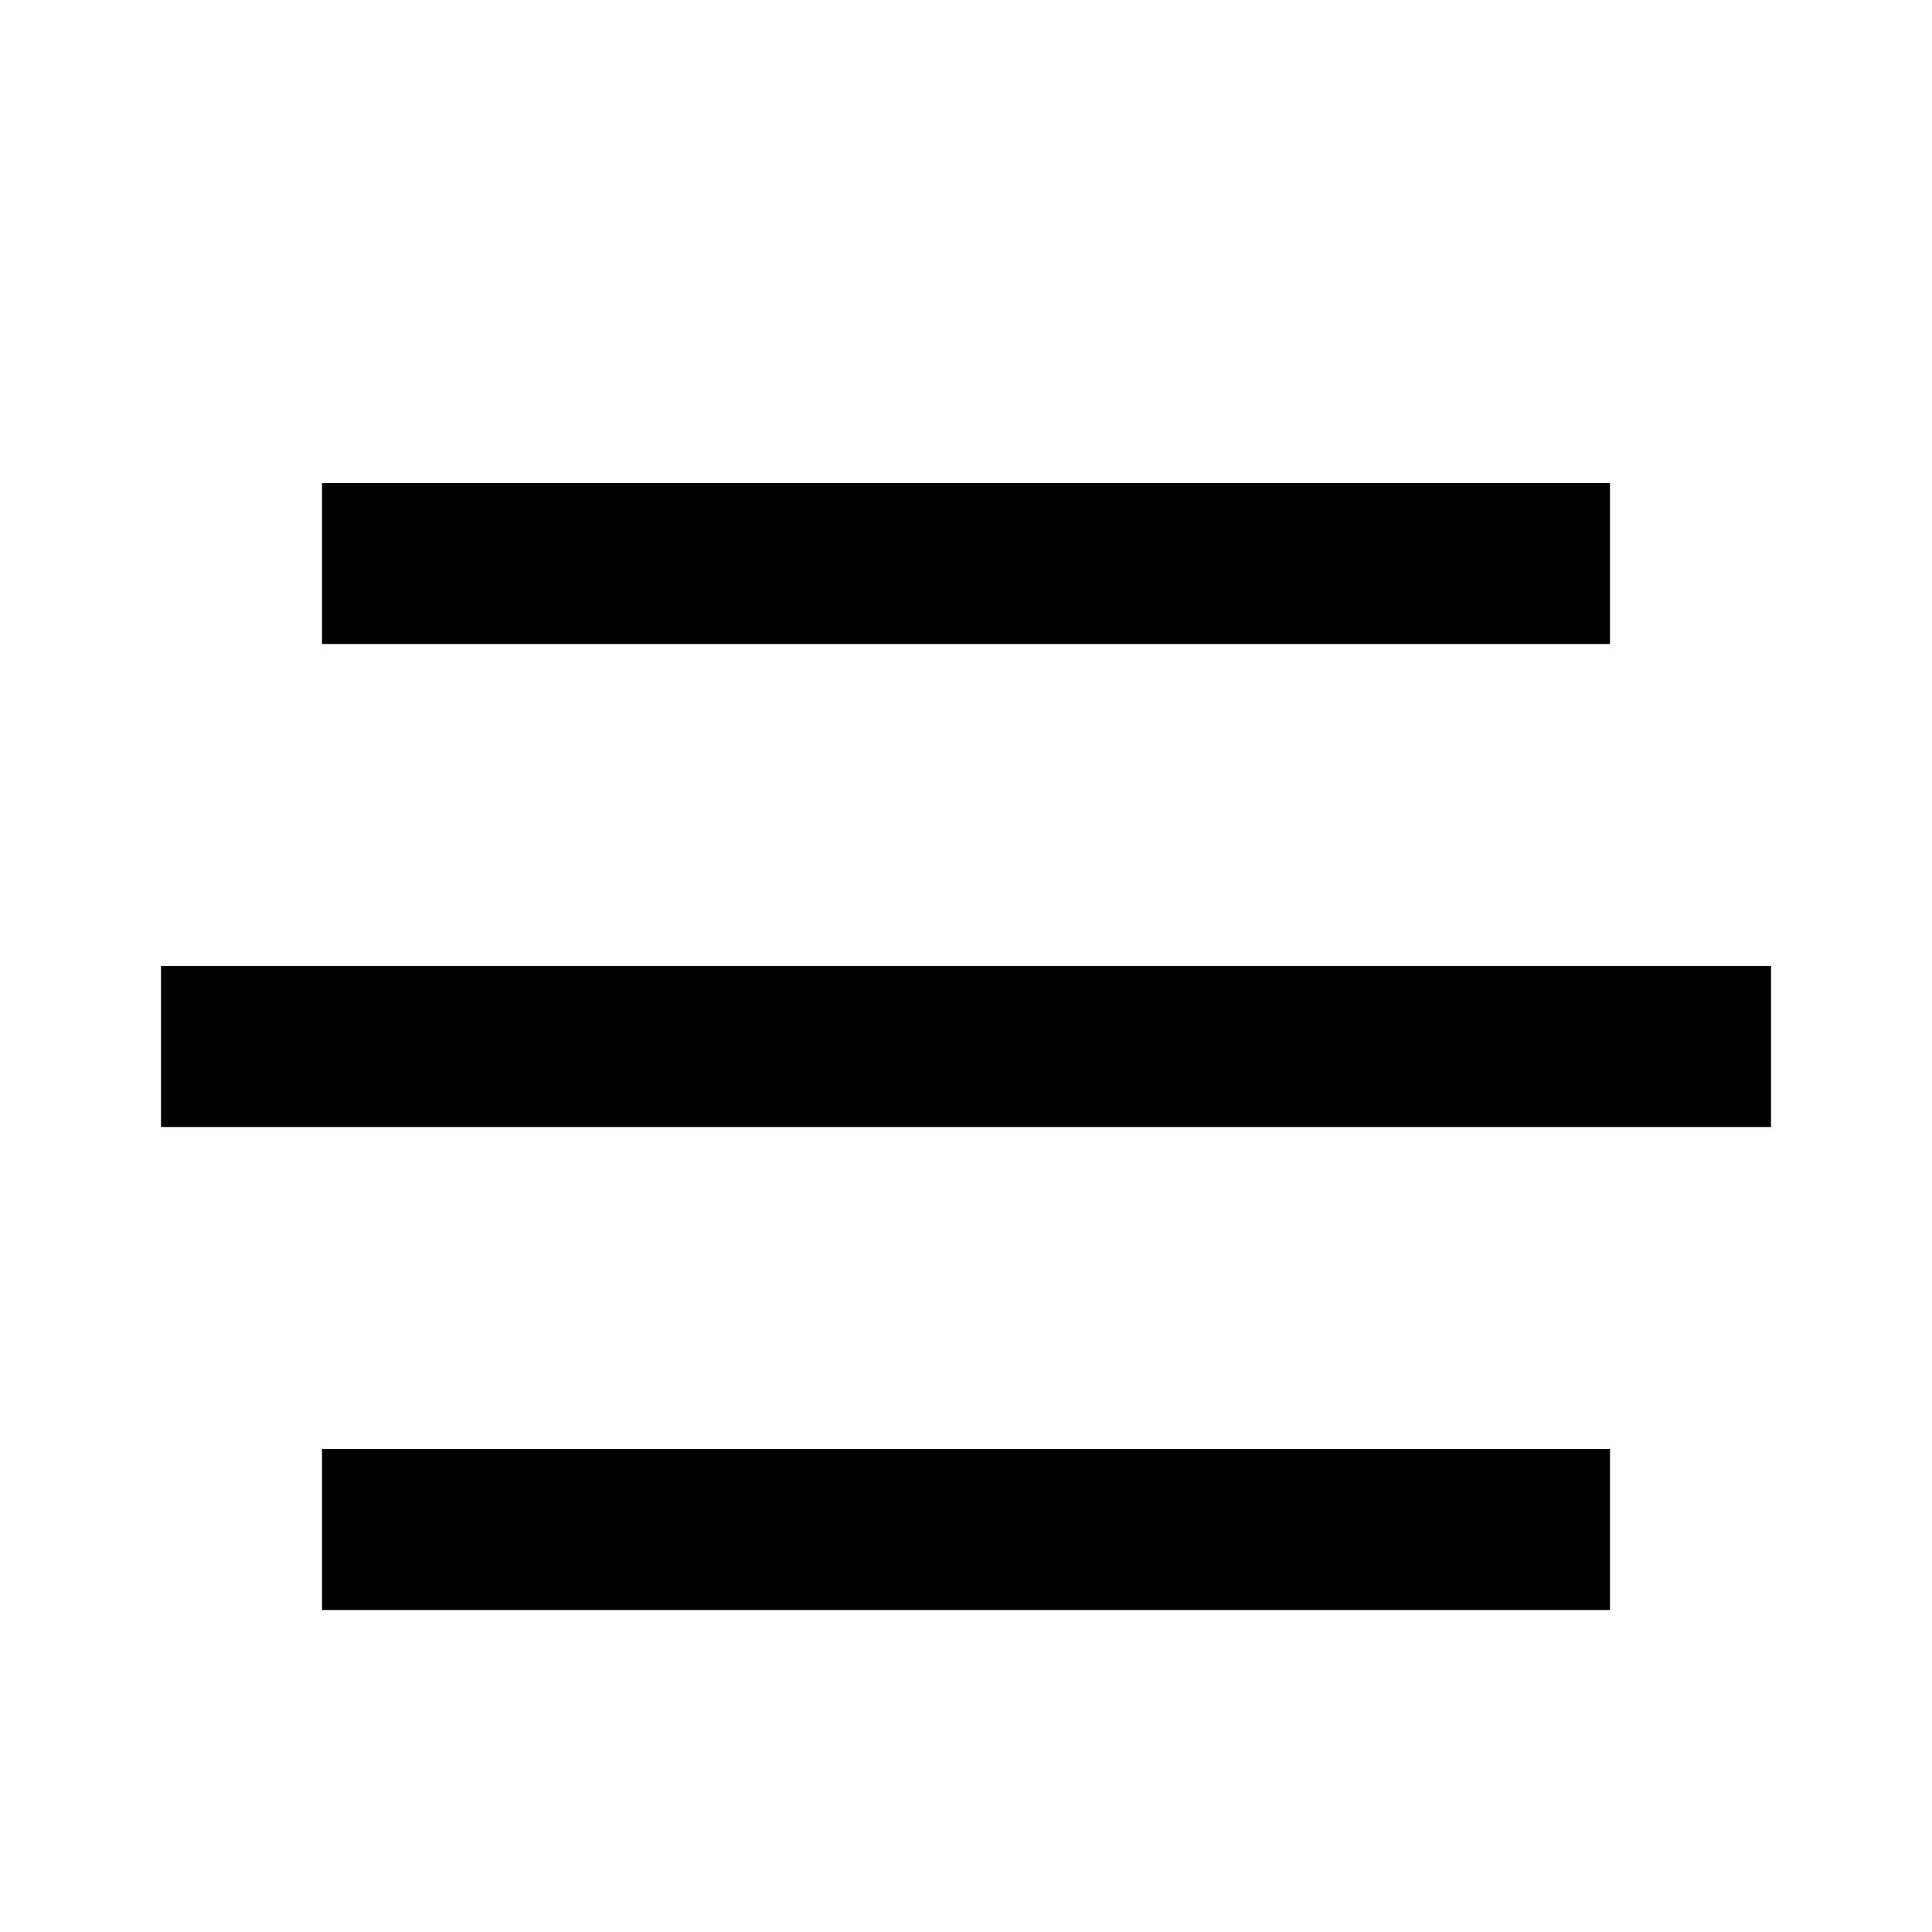 <svg width="12" height="12" viewBox="0 0 12 12" fill="none" xmlns="http://www.w3.org/2000/svg">
  <path d="M2 3H10V4H2V3Z" fill="black" />
  <path d="M1 6H11V7H1V6Z" fill="black" />
  <path d="M2 9H10V10H2V9Z" fill="black" />
</svg>
